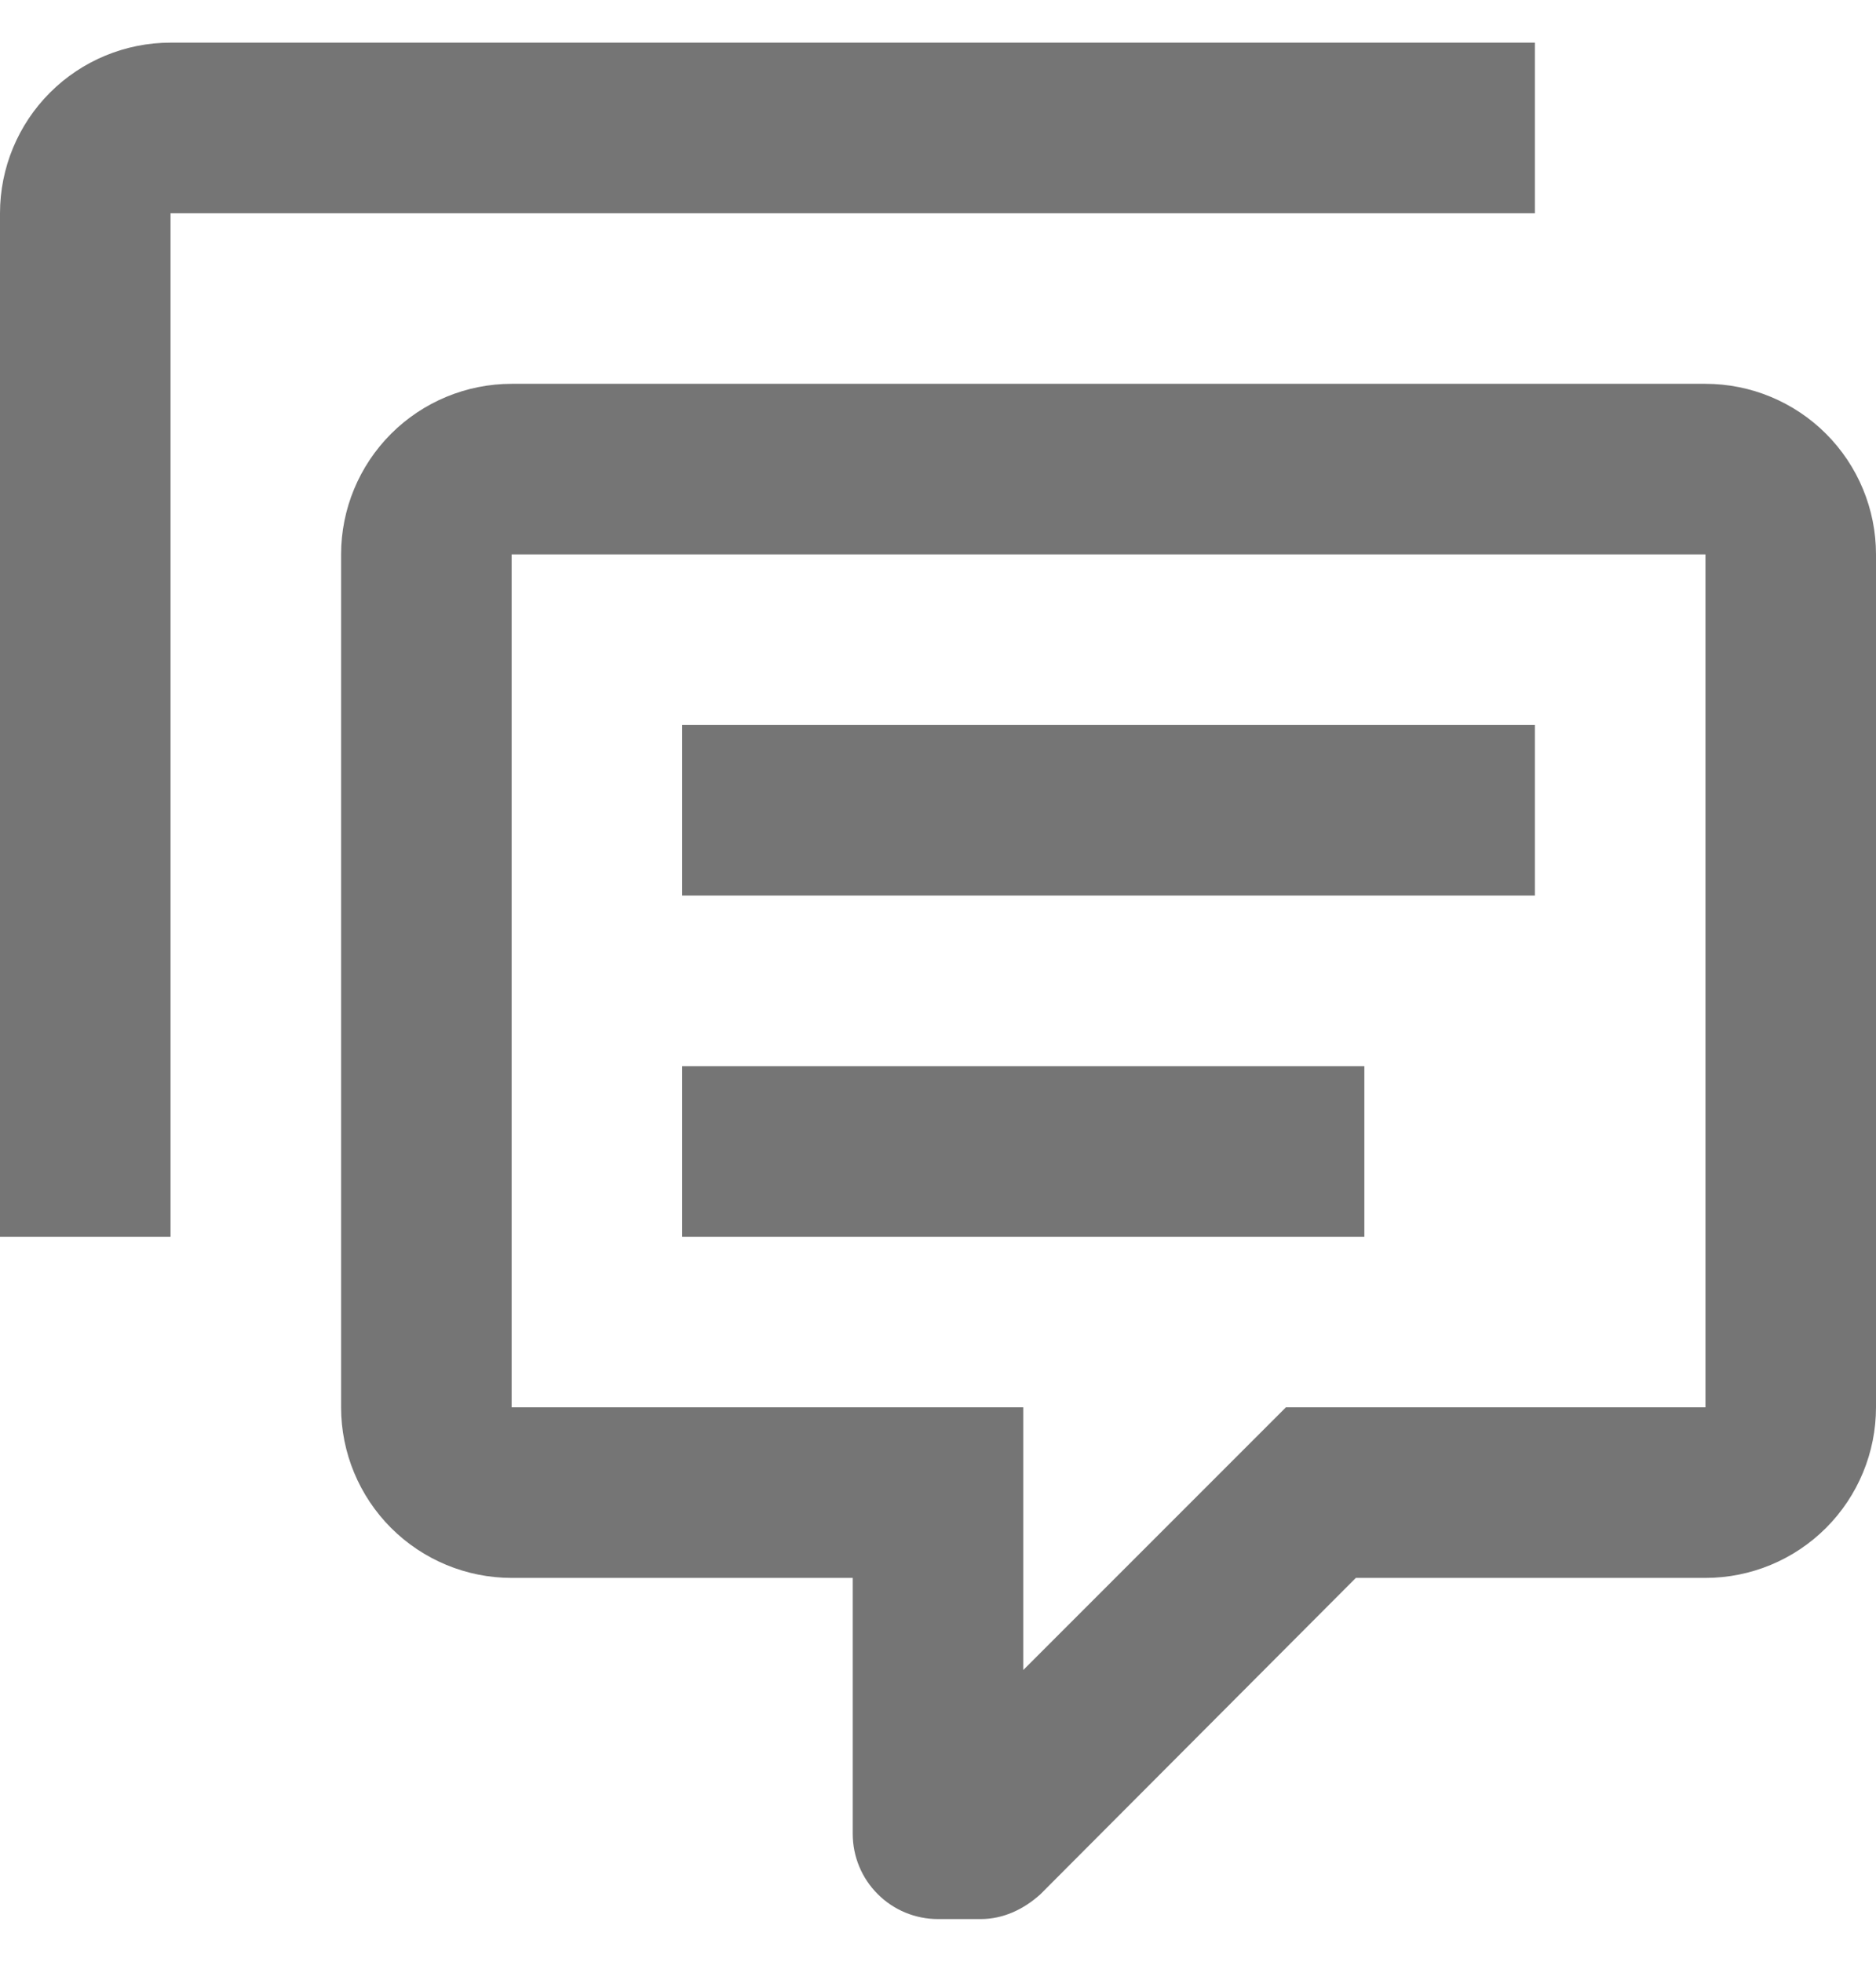 <svg width="22" height="23" viewBox="0 0 22 23" fill="none" xmlns="http://www.w3.org/2000/svg">
<path d="M11 22.5C10.735 22.5 10.48 22.395 10.293 22.207C10.105 22.02 10 21.765 10 21.5V18.5H6C5.47 18.5 4.961 18.289 4.586 17.914C4.211 17.539 4 17.03 4 16.5V6.5C4 5.97 4.211 5.461 4.586 5.086C4.961 4.711 5.47 4.5 6 4.5H20C20.53 4.5 21.039 4.711 21.414 5.086C21.789 5.461 22 5.97 22 6.5V16.5C22 17.03 21.789 17.539 21.414 17.914C21.039 18.289 20.53 18.5 20 18.5H15.9L12.2 22.21C12 22.39 11.76 22.5 11.5 22.5H11ZM12 16.5V19.58L15.08 16.5H20V6.5H6V16.5H12ZM2 14.5H0V2.5C0 1.97 0.211 1.461 0.586 1.086C0.961 0.711 1.47 0.5 2 0.5H18V2.5H2V14.5ZM8 8.5H18V10.5H8V8.5ZM8 12.5H16V14.5H8V12.5Z" fill="#757575"/>
</svg>
